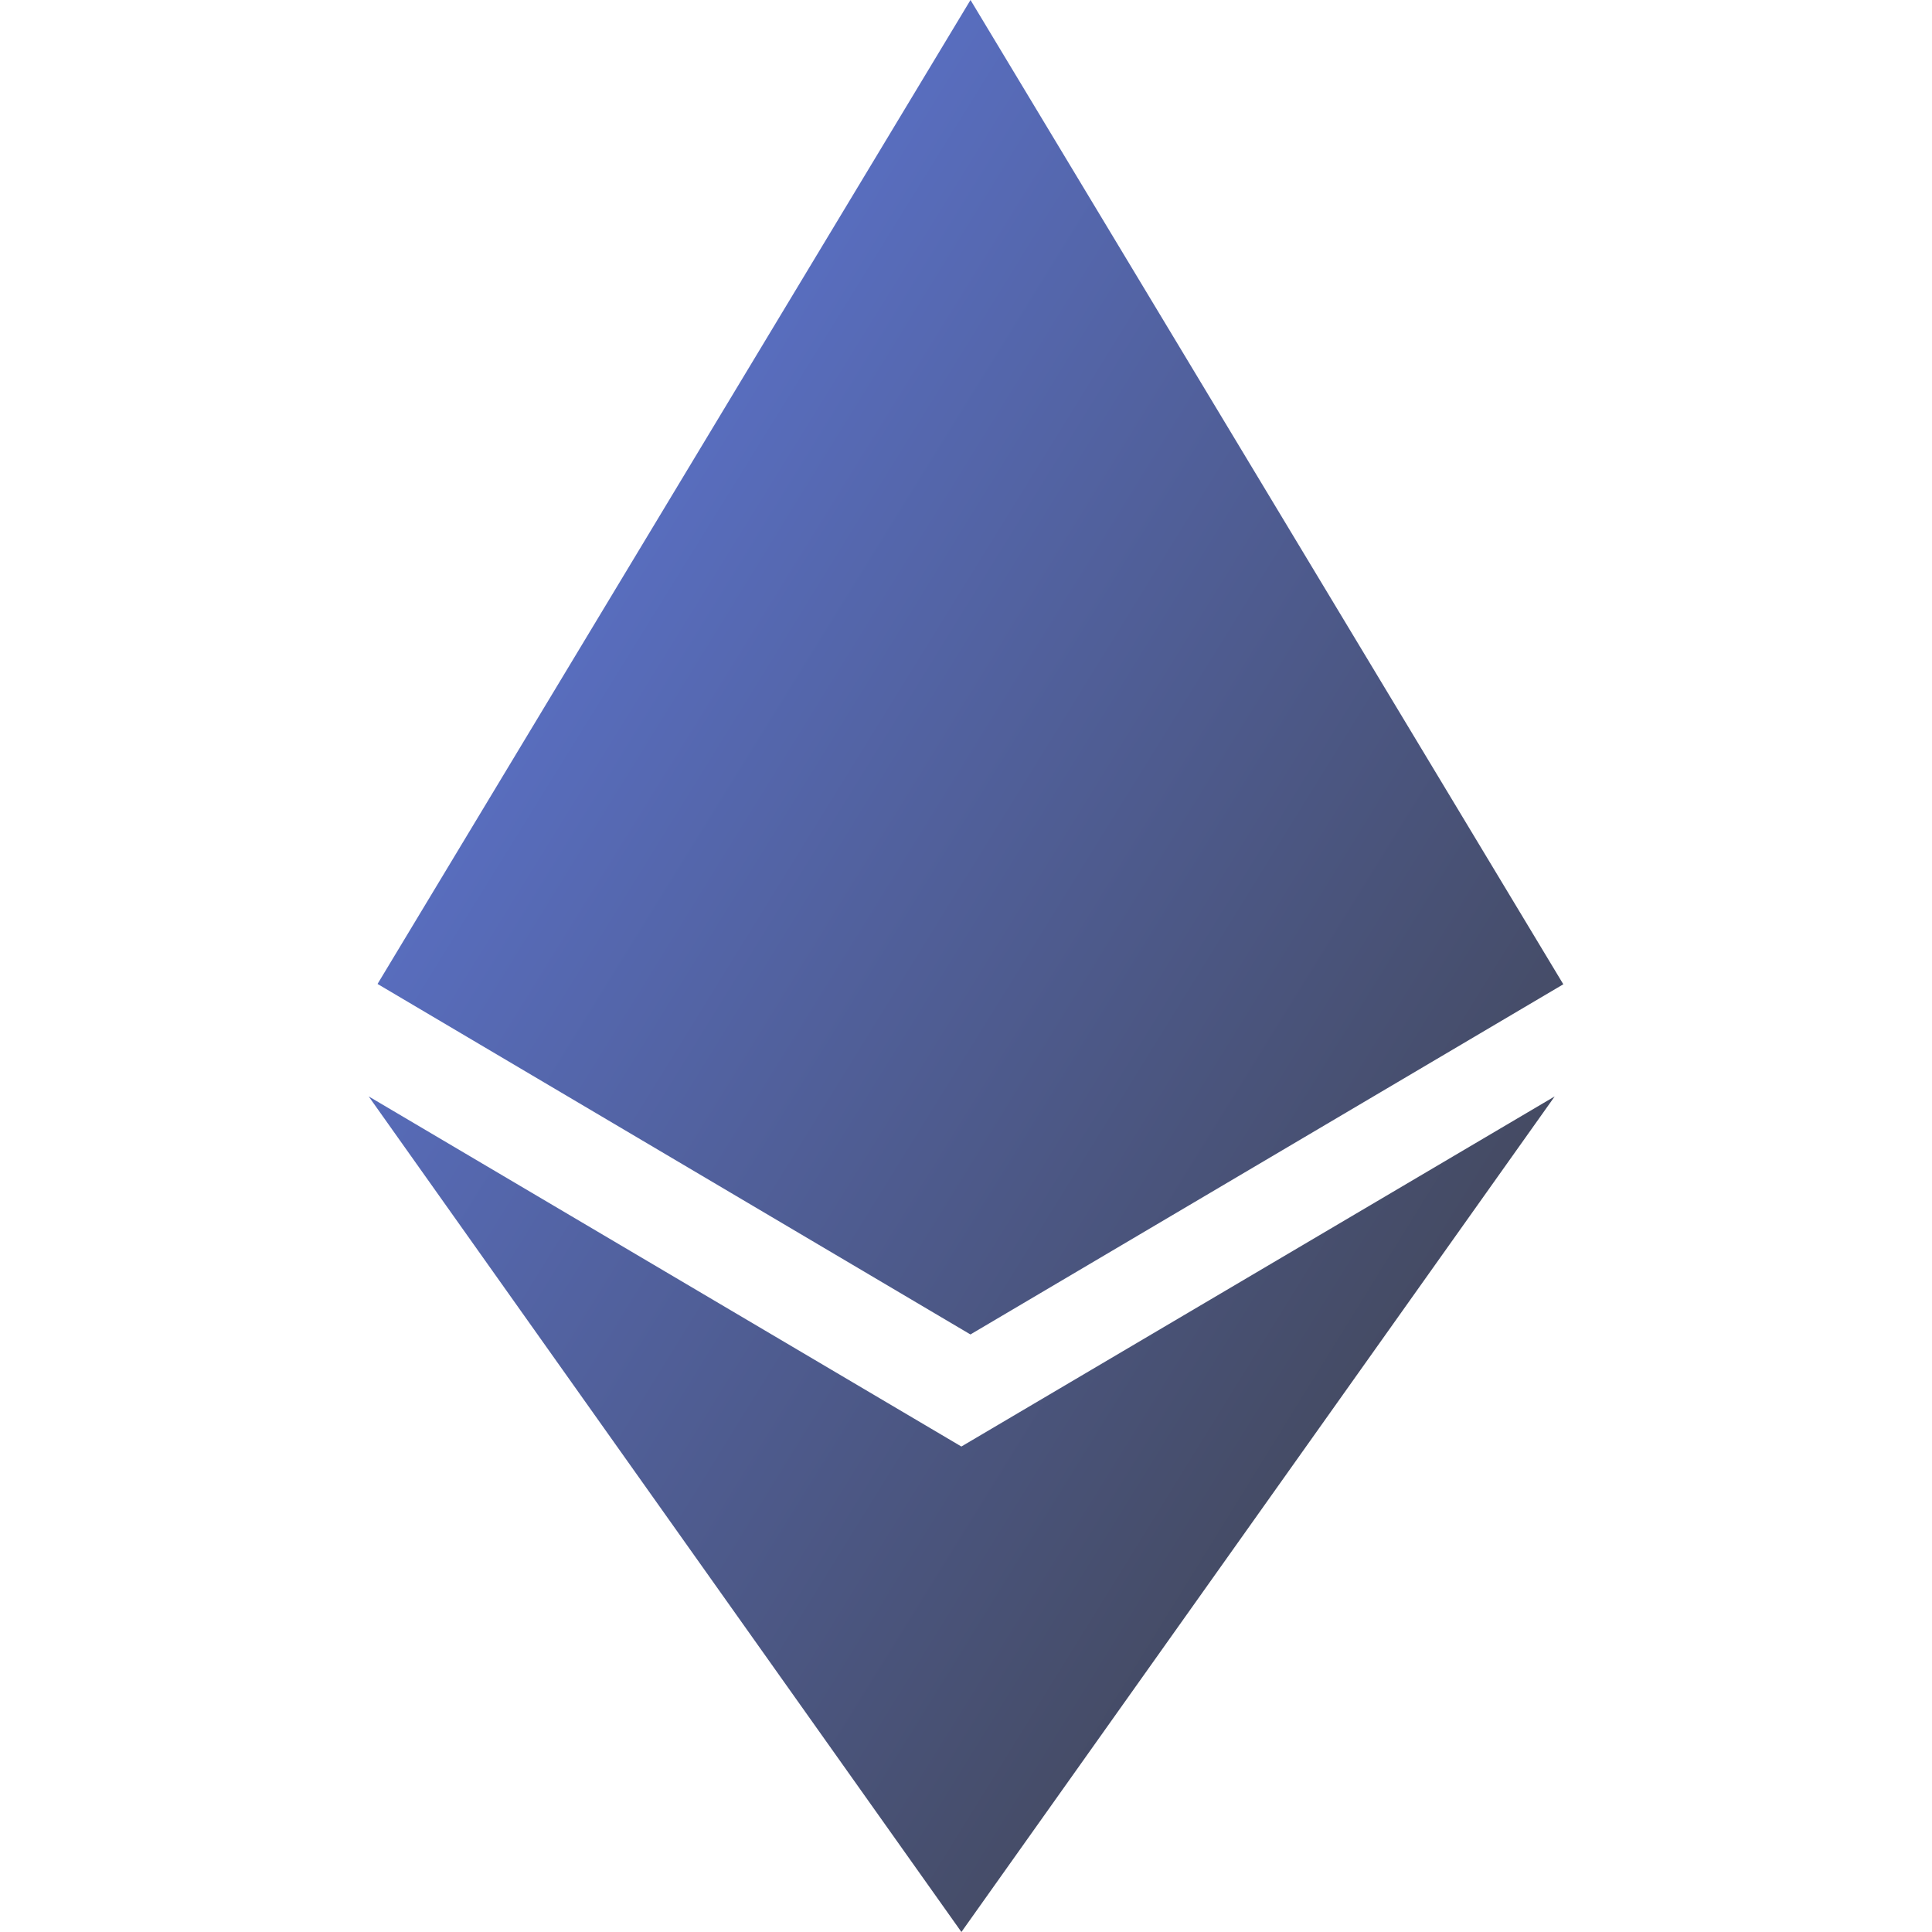 <svg viewBox="0 0 24 24" xmlns="http://www.w3.org/2000/svg">
  <defs>
    <linearGradient id="ethGradient" x1="0%" y1="0%" x2="100%" y2="100%">
      <stop offset="0%" style="stop-color:#627EEA"/>
      <stop offset="100%" style="stop-color:#3C3C3D"/>
    </linearGradient>
  </defs>
  <path fill="url(#ethGradient)" d="M11.944 17.97L4.58 13.62 11.943 24l7.37-10.38-7.372 4.35h.003zM12.056 0L4.69 12.223l7.365 4.354 7.365-4.35L12.056 0z"/>
</svg> 